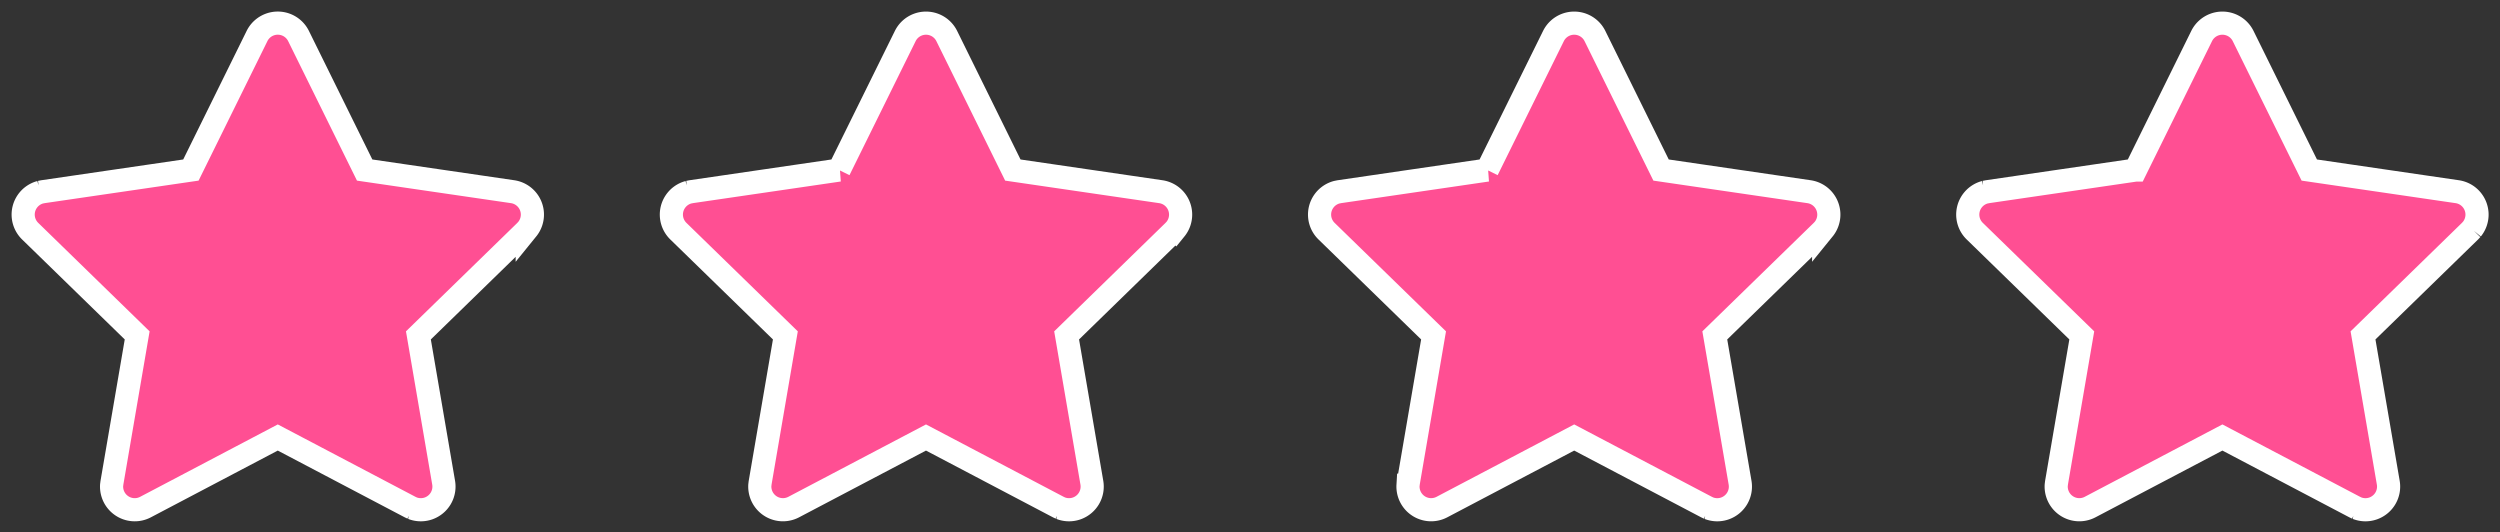 <svg width="108" height="23" xmlns="http://www.w3.org/2000/svg"><rect width="100%" height="100%" fill="#333333" stroke="none"/><g fill="#FF4F93" fill-rule="nonzero" stroke="#FFF"><path d="M64.251 7.346l-6.39.935-.114.023a1 1 0 00-.44 1.682l4.623 4.503-1.09 6.362-.013.11a1 1 0 001.464.944l5.714-3.005 5.715 3.005.1.047a1 1 0 001.351-1.101l-1.092-6.362 4.624-4.503.079-.085a1 1 0 00-.632-1.62l-6.392-.935-2.856-5.789a1 1 0 00-1.793 0L64.25 7.346zM36.25 7.346l-6.391.935-.114.023a1 1 0 00-.44 1.682l4.623 4.503-1.09 6.362-.013.11a1 1 0 001.464.944l5.714-3.005 5.715 3.005.1.047a1 1 0 001.35-1.101l-1.09-6.362L50.7 9.986l.079-.085a1 1 0 00-.632-1.62l-6.392-.935L40.9 1.557a1 1 0 00-1.793 0l-2.858 5.789zM8.247 7.346l-6.39.935-.114.023a1 1 0 00-.44 1.682l4.623 4.503-1.09 6.362-.014.11a1 1 0 001.465.944L12 18.9l5.715 3.005.1.047a1 1 0 001.35-1.101l-1.09-6.362 4.623-4.503.078-.085a1 1 0 00-.631-1.62l-6.392-.935-2.856-5.789a1 1 0 00-1.794 0L8.247 7.346zM92.254 7.346l-6.391.935-.114.023a1 1 0 00-.44 1.682l4.624 4.503-1.091 6.362-.013.11a1 1 0 001.464.944l5.715-3.005 5.714 3.005.1.047a1 1 0 001.351-1.101l-1.091-6.362 4.623-4.503.079-.085a1 1 0 00-.632-1.62l-6.391-.935-2.857-5.789a1 1 0 00-1.793 0l-2.857 5.789z"/></g></svg>

